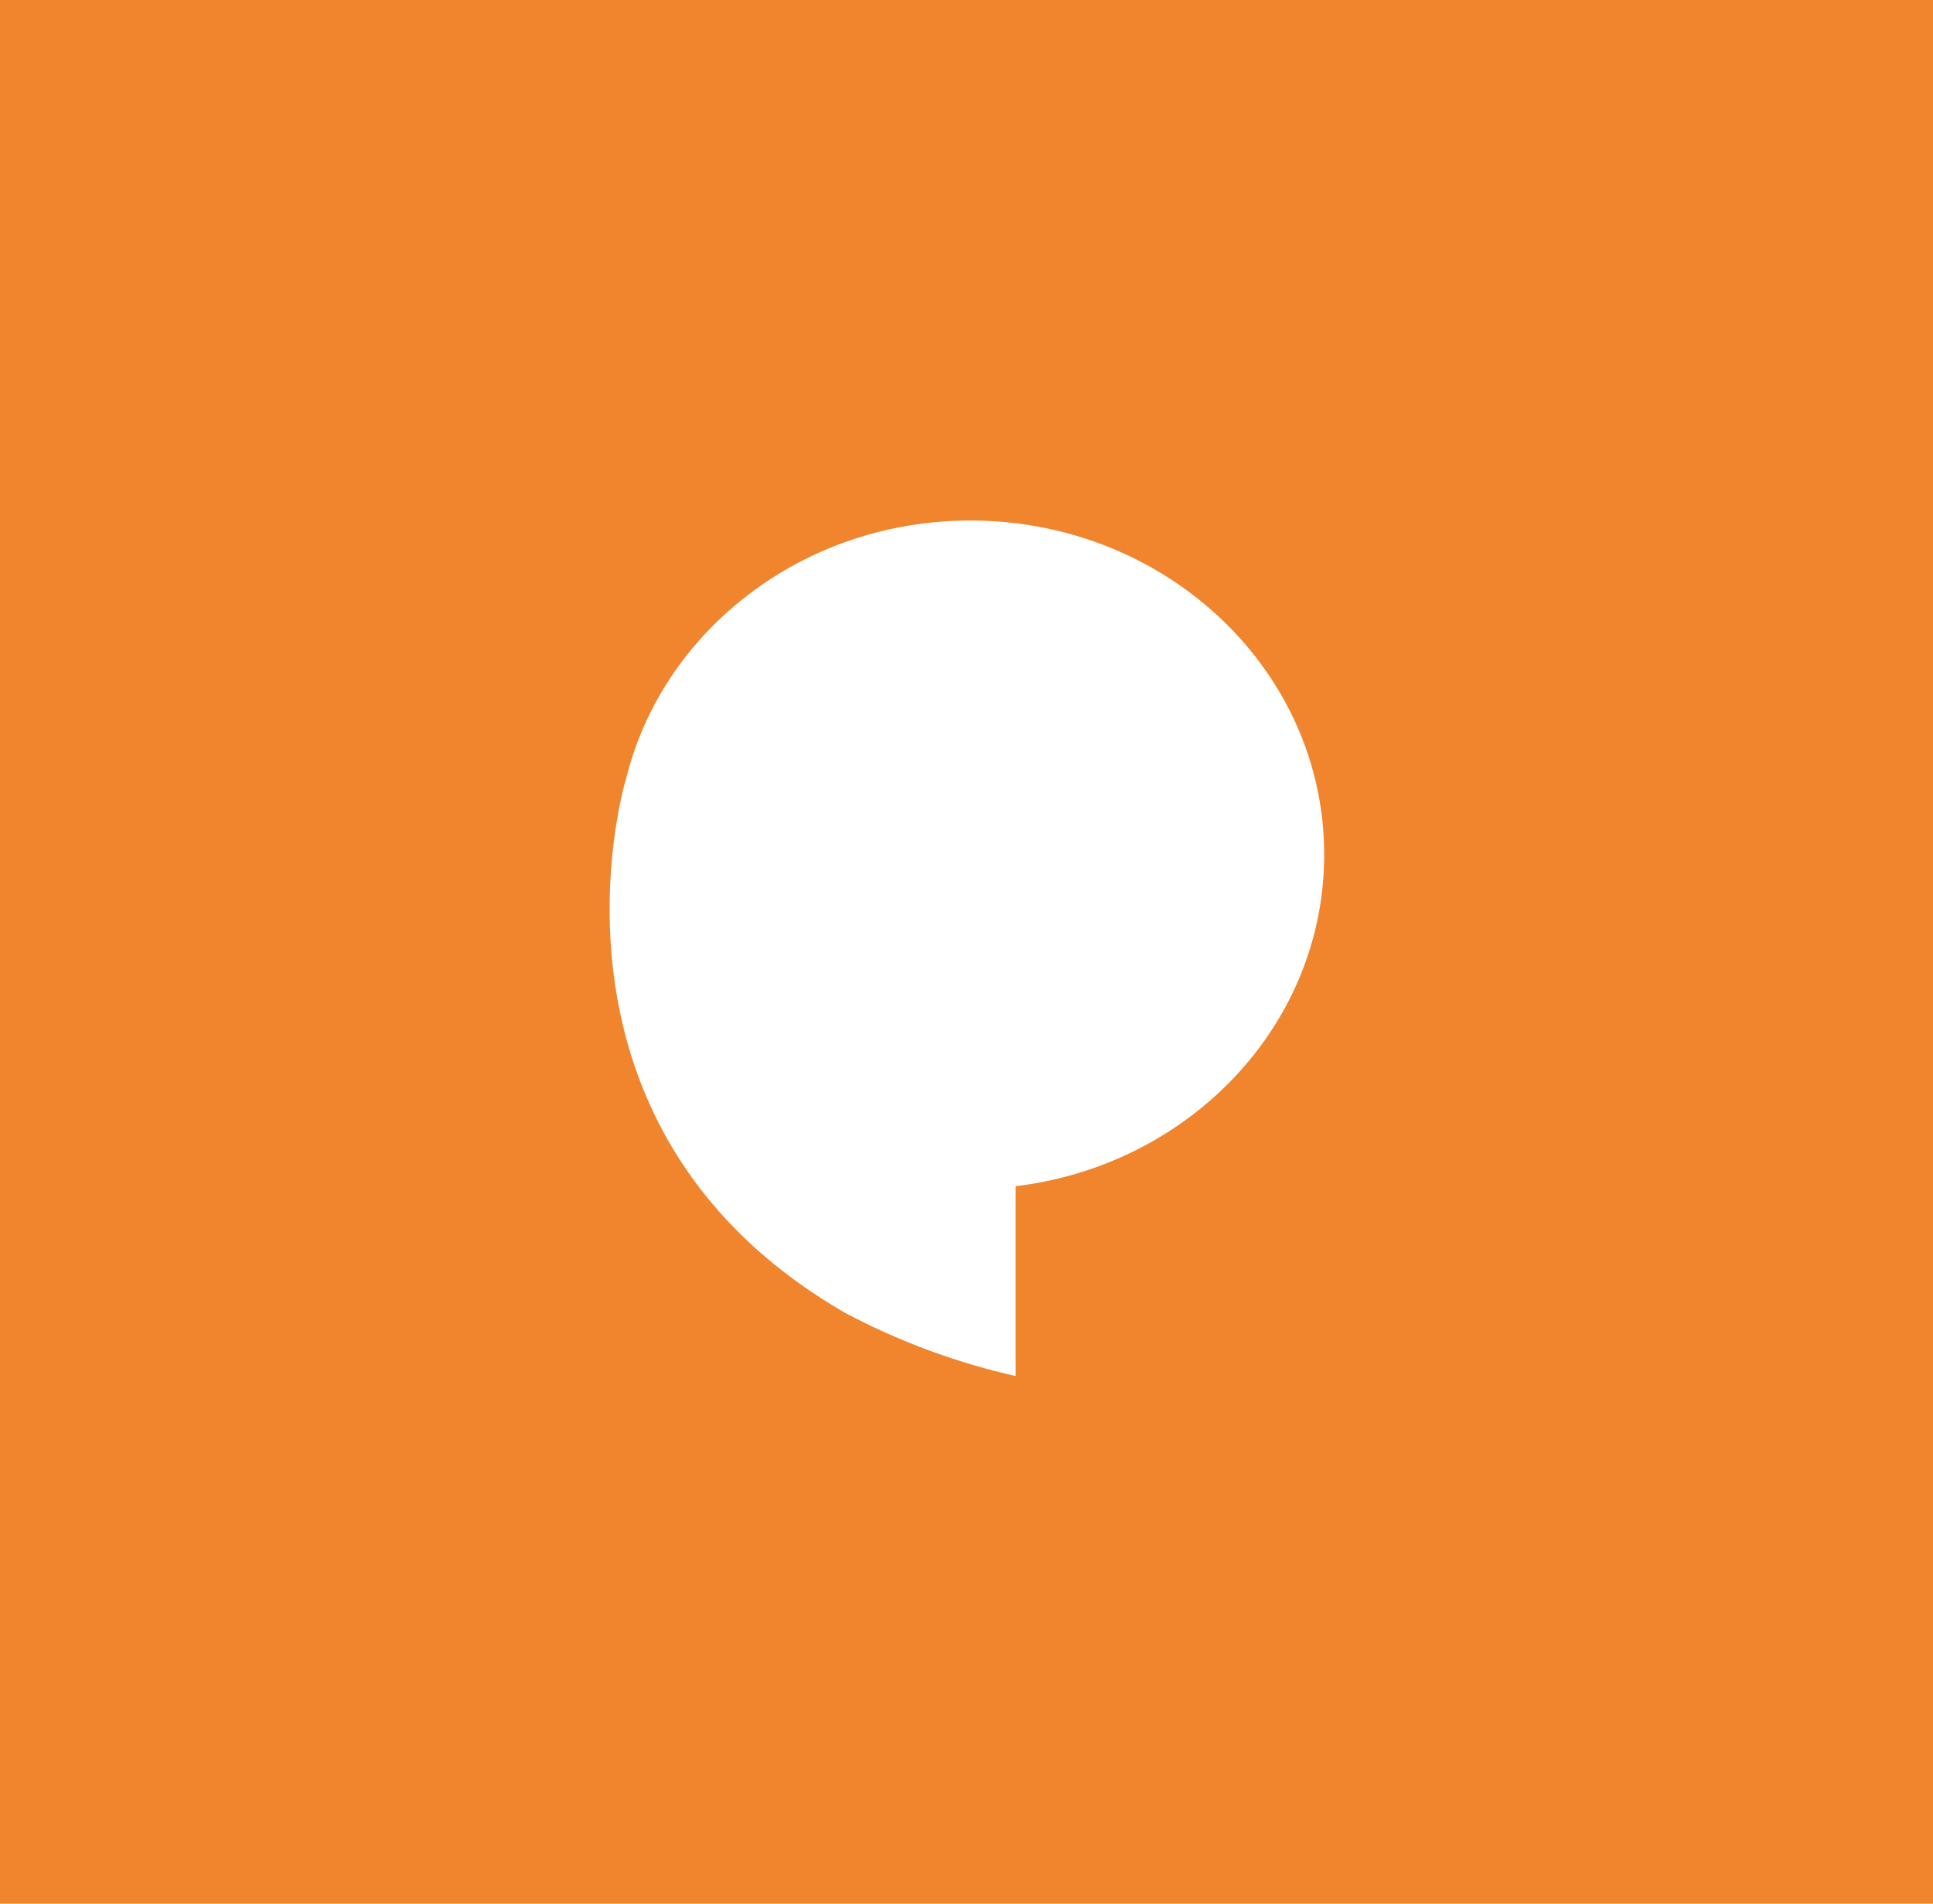 <svg xmlns="http://www.w3.org/2000/svg" width="130" height="128" viewBox="0 0 130 128">
  <g id="Grupo_12" data-name="Grupo 12" transform="translate(-622 -332)">
    <rect id="Retângulo_6" data-name="Retângulo 6" width="130" height="128" transform="translate(622 332)" fill="#f0852e"/>
    <path id="Caminho_118" data-name="Caminho 118" d="M120.022,169.036c0-12.408-10.65-22.47-23.79-22.47-11.294,0-20.744,7.442-23.17,17.417h-.006S66,187.272,87.821,199.849a46.064,46.064,0,0,0,11.451,4.24V191.325C110.973,189.918,120.022,180.481,120.022,169.036Z" transform="translate(591.032 220.434)" fill="#fff"/>
  </g>
</svg>
